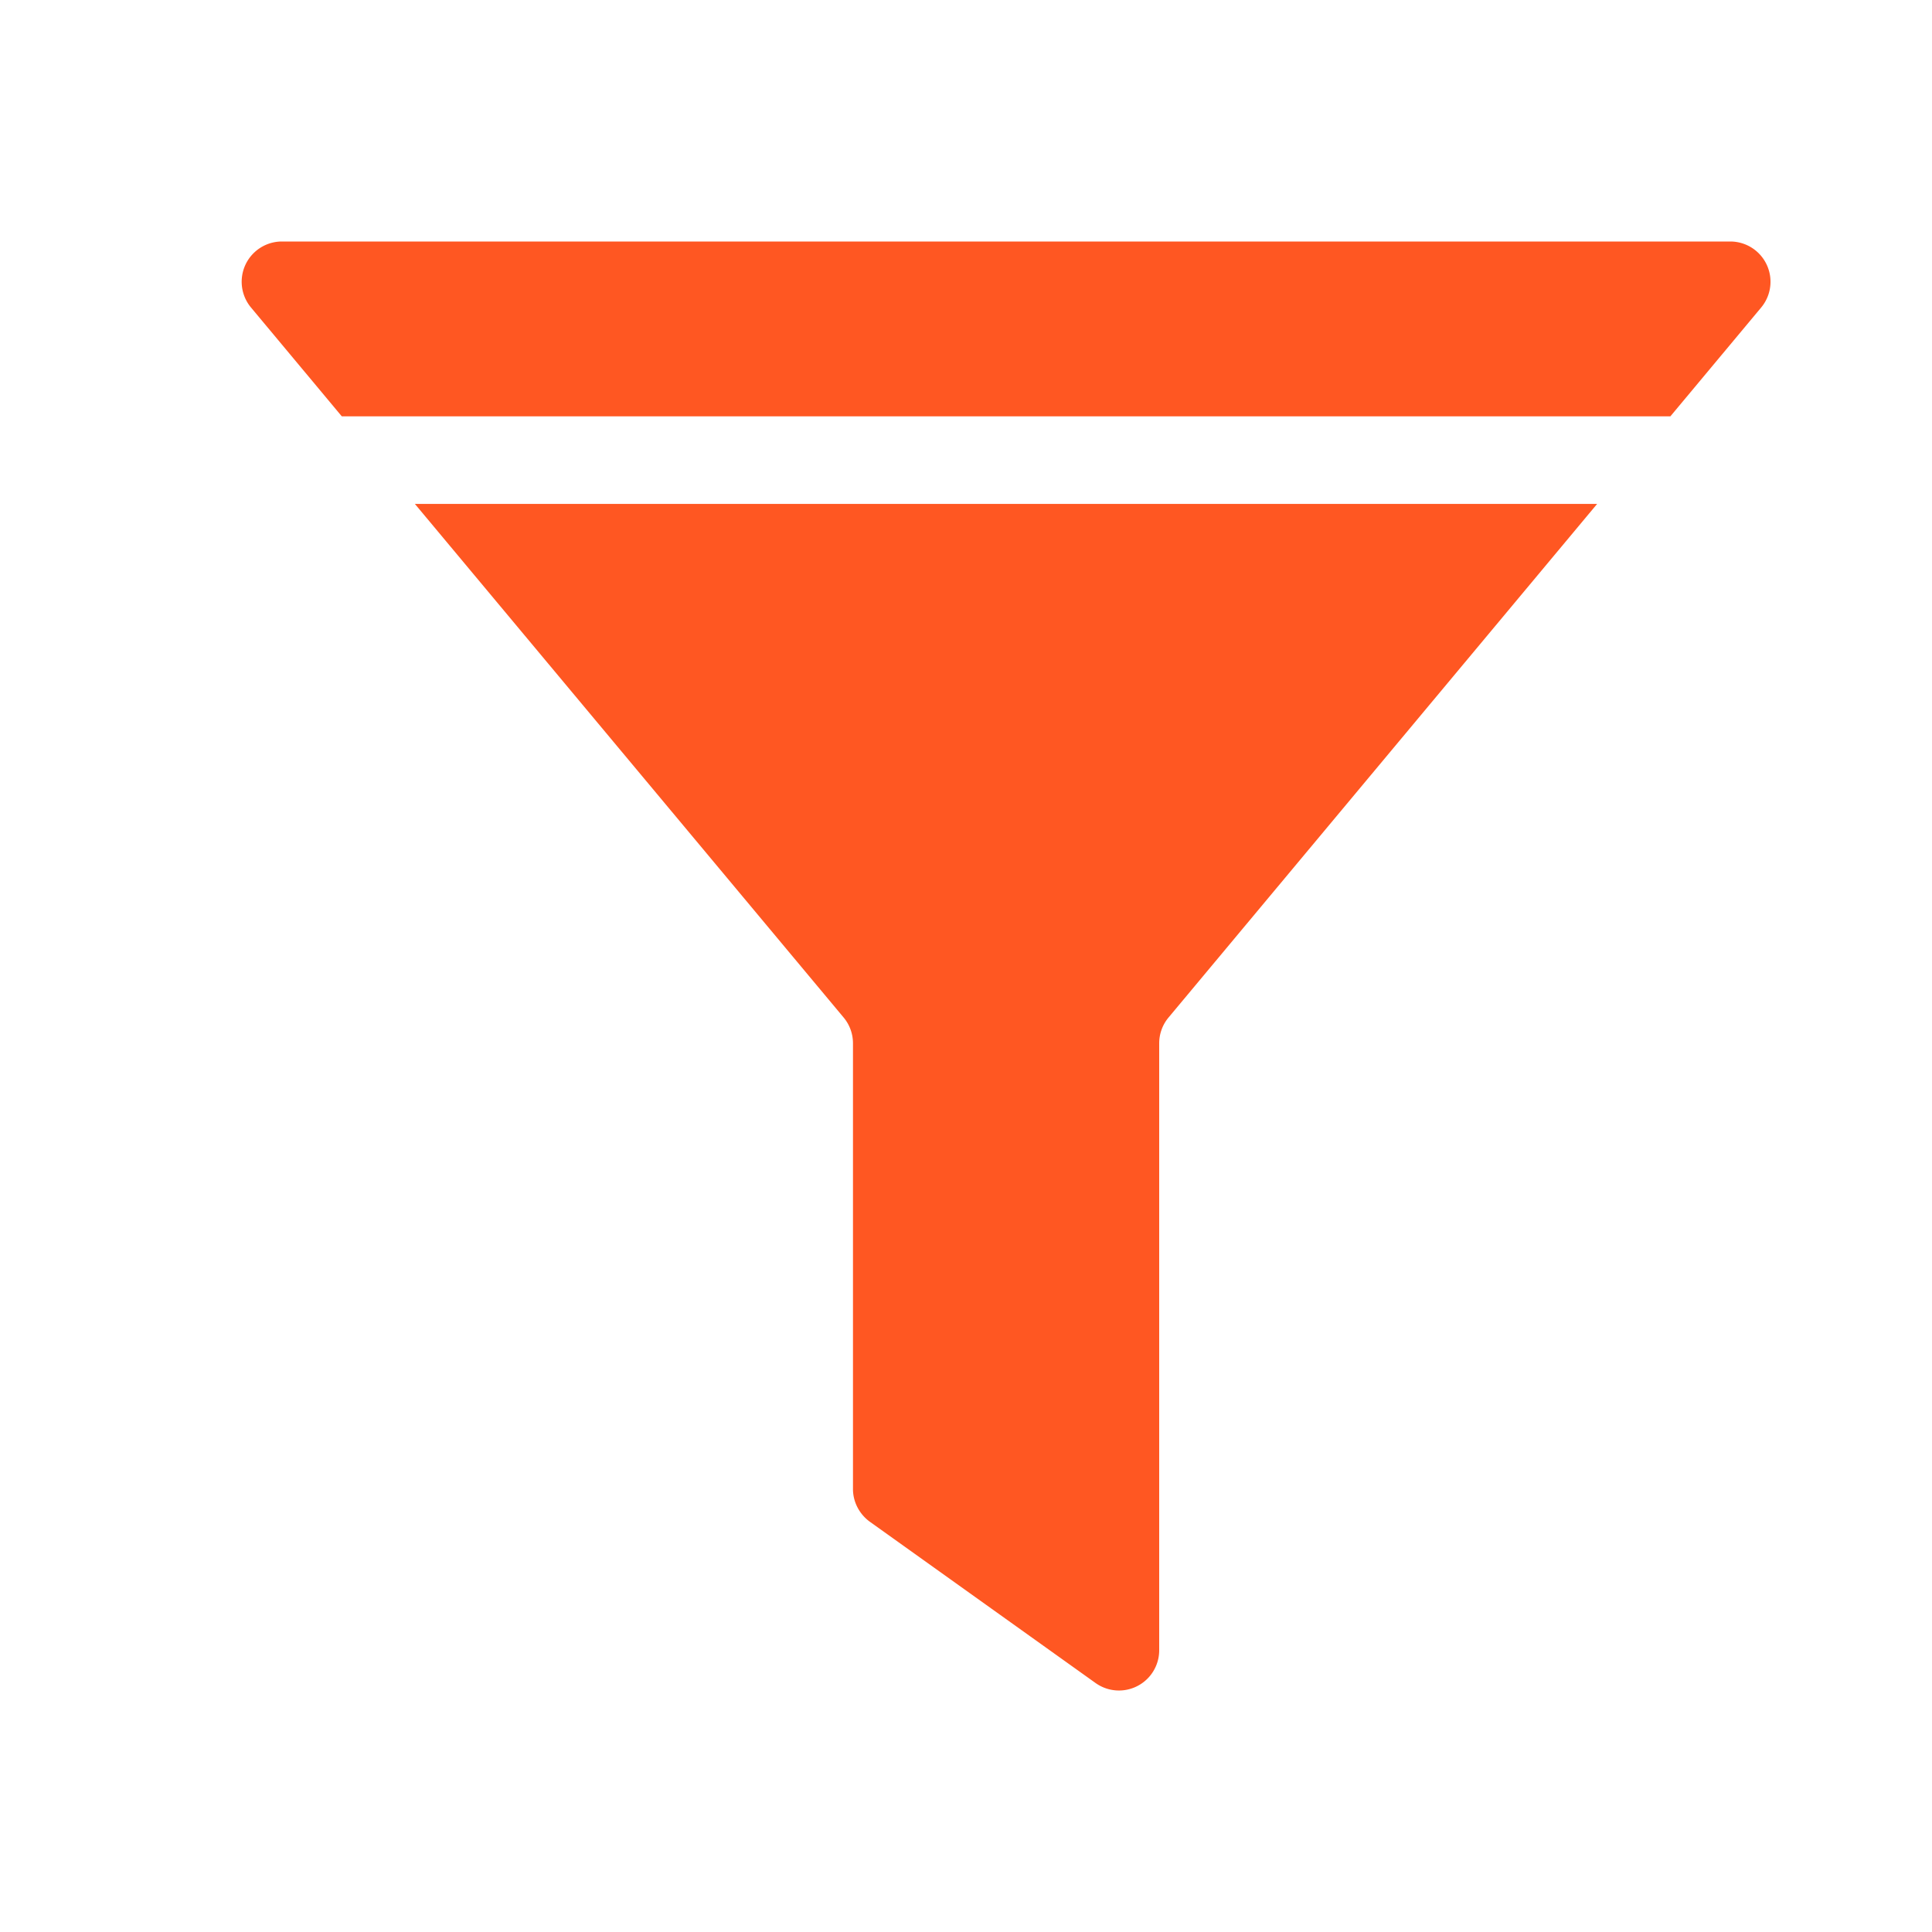 <svg xmlns="http://www.w3.org/2000/svg" width="12" height="12" fill="none" viewBox="0 0 12 12">
    <path fill="#FF5722" fill-rule="evenodd" d="M1.75 1.5a.25.25 0 0 0-.191.41l.564.676h8.252l.564-.676a.25.25 0 0 0-.192-.41H1.75zm8.171 1.63H2.577L5.24 6.32a.25.25 0 0 1 .058.16v2.769c0 .08.04.156.105.203l1.401 1.001a.25.25 0 0 0 .396-.203V6.48a.25.25 0 0 1 .058-.16L9.92 3.13z" clip-rule="evenodd"/>
</svg>
